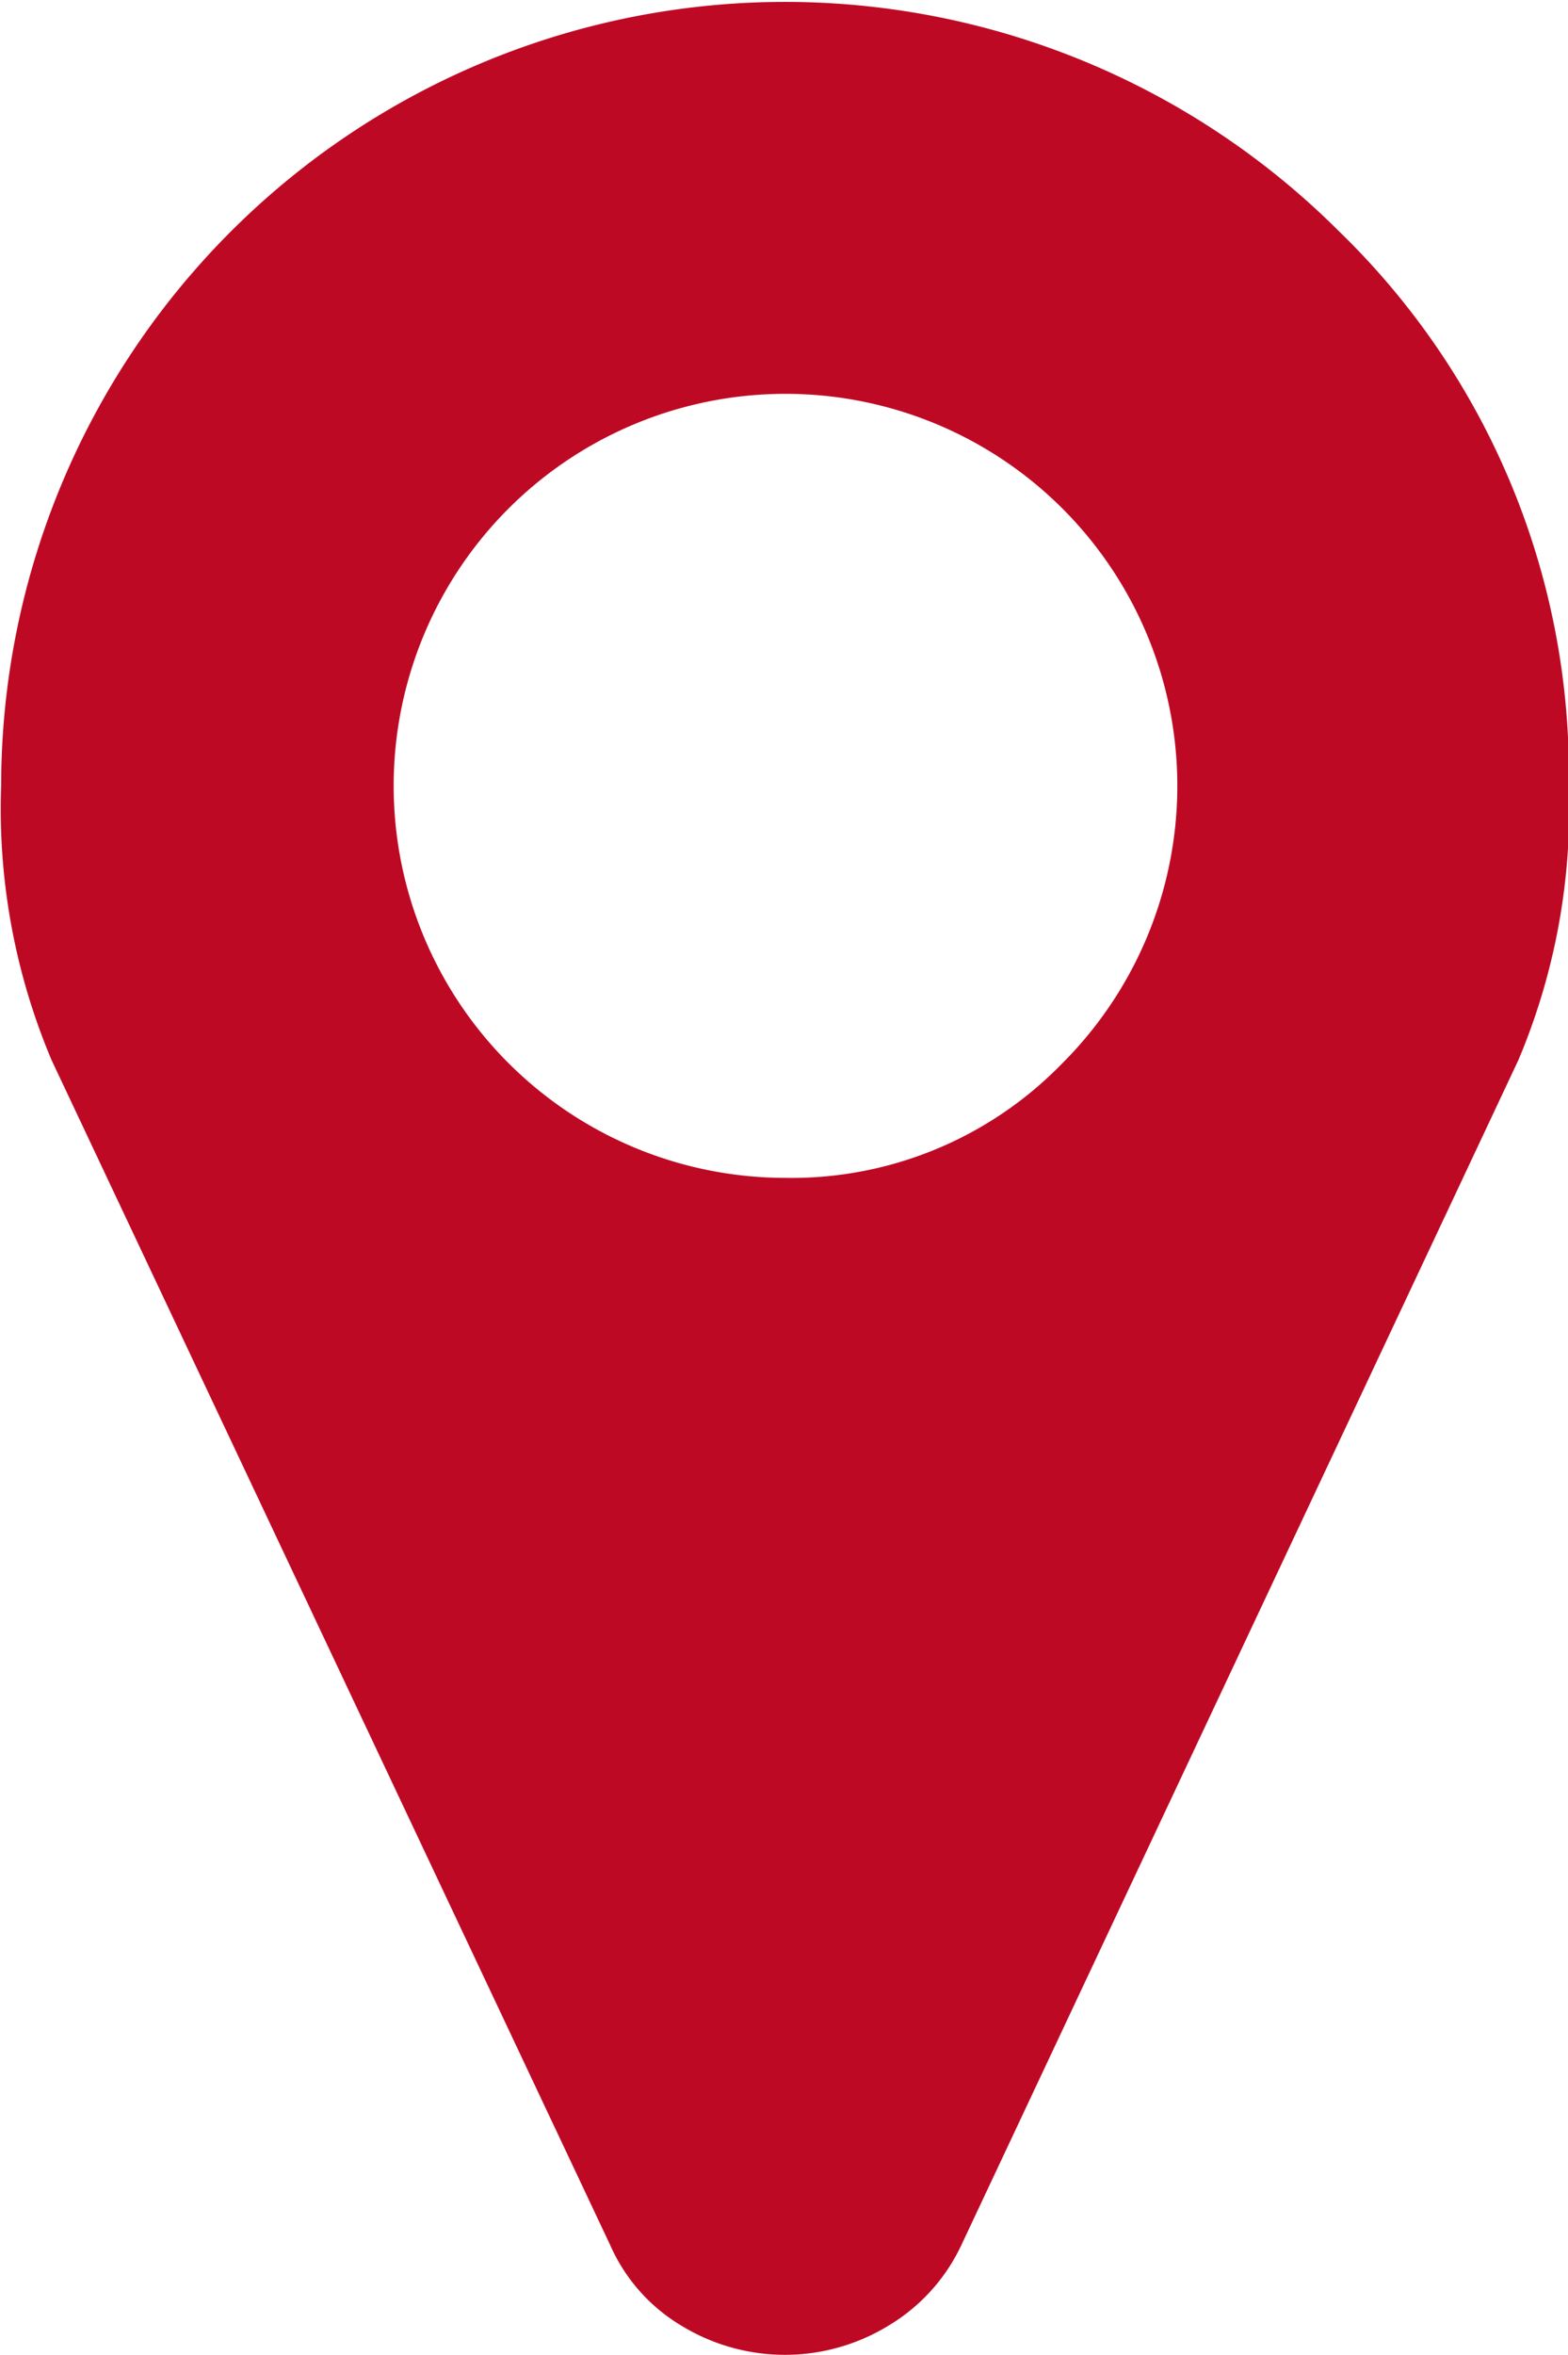 <svg xmlns="http://www.w3.org/2000/svg" width="13.718" height="20.594" viewBox="0 0 13.718 20.594">
<defs>
    <style>
      .cls-1 {
        fill: #be0925;
        fill-rule: evenodd;
      }
    </style>
  </defs>
  <path id="location" class="cls-1" d="M410.305,308.956a3.428,3.428,0,1,1,2.425-1A3.3,3.3,0,0,1,410.305,308.956Zm4.849-8.276a6.858,6.858,0,0,0-11.706,4.848,5.645,5.645,0,0,0,.442,2.4l4.889,10.366a1.544,1.544,0,0,0,.622.7,1.736,1.736,0,0,0,1.808,0,1.625,1.625,0,0,0,.637-0.7l4.875-10.366a5.645,5.645,0,0,0,.442-2.4A6.607,6.607,0,0,0,415.154,300.68Z" transform="translate(-403.438 -298.656)"/>
</svg>
